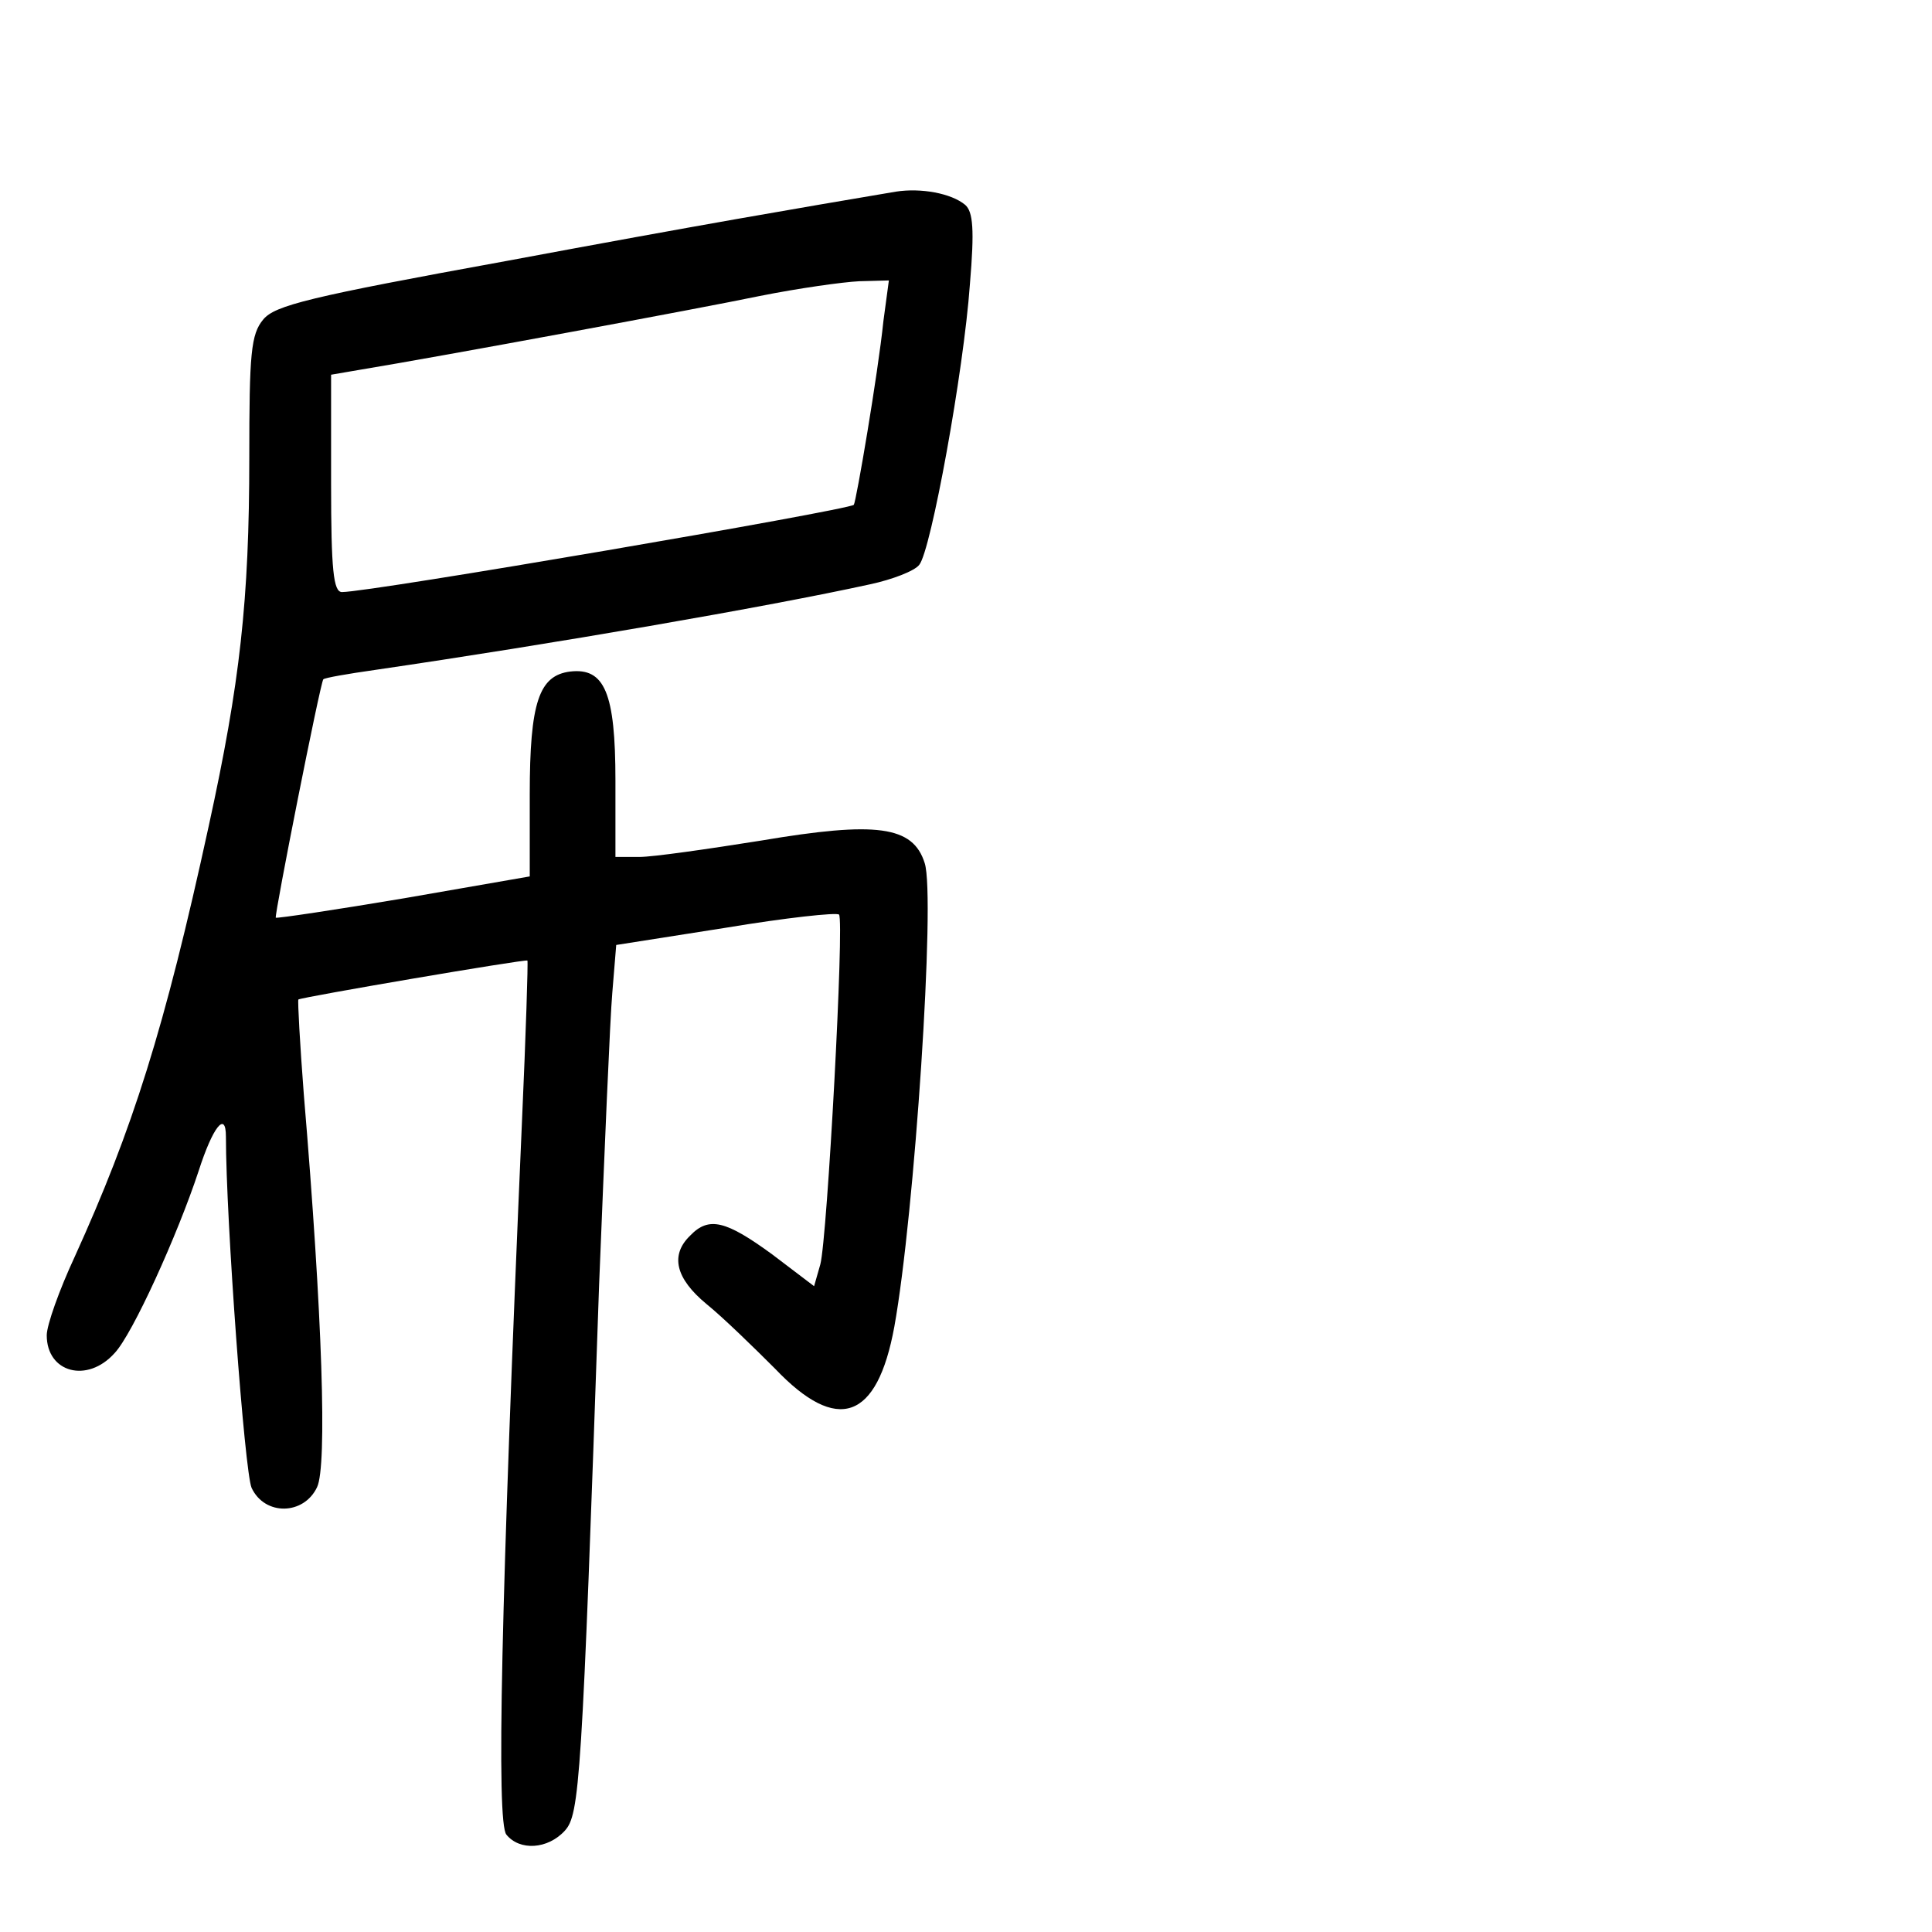 <?xml version="1.0" standalone="no"?>
<!DOCTYPE svg PUBLIC "-//W3C//DTD SVG 20010904//EN"
 "http://www.w3.org/TR/2001/REC-SVG-20010904/DTD/svg10.dtd">
<svg version="1.0" xmlns="http://www.w3.org/2000/svg"
 width="248pt" height="248pt" viewBox="0 0 248 248"
 preserveAspectRatio="xMidYMid meet">
<g transform="translate(0,248) scale(0.1,-0.1)"
fill="#000000" stroke="none">
<path d="M1150 2234 c-130 -22 -248 -42 -500 -89 -253 -46 -297 -57 -312 -75
-16 -19 -18 -44 -18 -177 0 -184 -12 -290 -52 -473 -57 -262 -98 -390 -172
-553 -20 -43 -36 -88 -36 -101 0 -48 52 -62 87 -23 23 24 81 152 108 234 18
56 35 78 35 44 0 -106 24 -431 33 -451 17 -36 67 -35 84 1 13 27 7 219 -17
504 -5 65 -8 120 -7 122 4 3 291 52 294 50 1 -1 -2 -95 -7 -207 -27 -621 -33
-899 -20 -915 17 -21 53 -19 75 5 19 21 22 60 44 700 7 173 14 342 17 376 l5
61 140 22 c78 13 143 20 146 17 7 -7 -15 -415 -24 -449 l-8 -28 -54 41 c-59
43 -81 49 -105 24 -26 -25 -19 -55 21 -88 21 -17 60 -55 88 -83 80 -84 131
-66 153 54 26 144 53 552 39 595 -15 48 -62 54 -210 29 -69 -11 -139 -21 -156
-21 l-31 0 0 98 c0 113 -14 145 -58 140 -40 -5 -52 -39 -52 -158 l0 -105 -161
-28 c-89 -15 -163 -26 -165 -25 -2 3 57 301 61 306 2 2 31 7 66 12 226 33 504
81 636 110 28 6 57 17 63 25 15 18 57 248 65 360 6 71 4 93 -6 102 -18 15 -57
22 -89 17z m-16 -166 c-7 -68 -35 -232 -38 -236 -8 -7 -620 -112 -657 -112
-11 0 -14 28 -14 139 l0 140 35 6 c109 18 438 79 515 95 50 10 107 18 128 19
l38 1 -7 -52z"/>
</g>
</svg>
